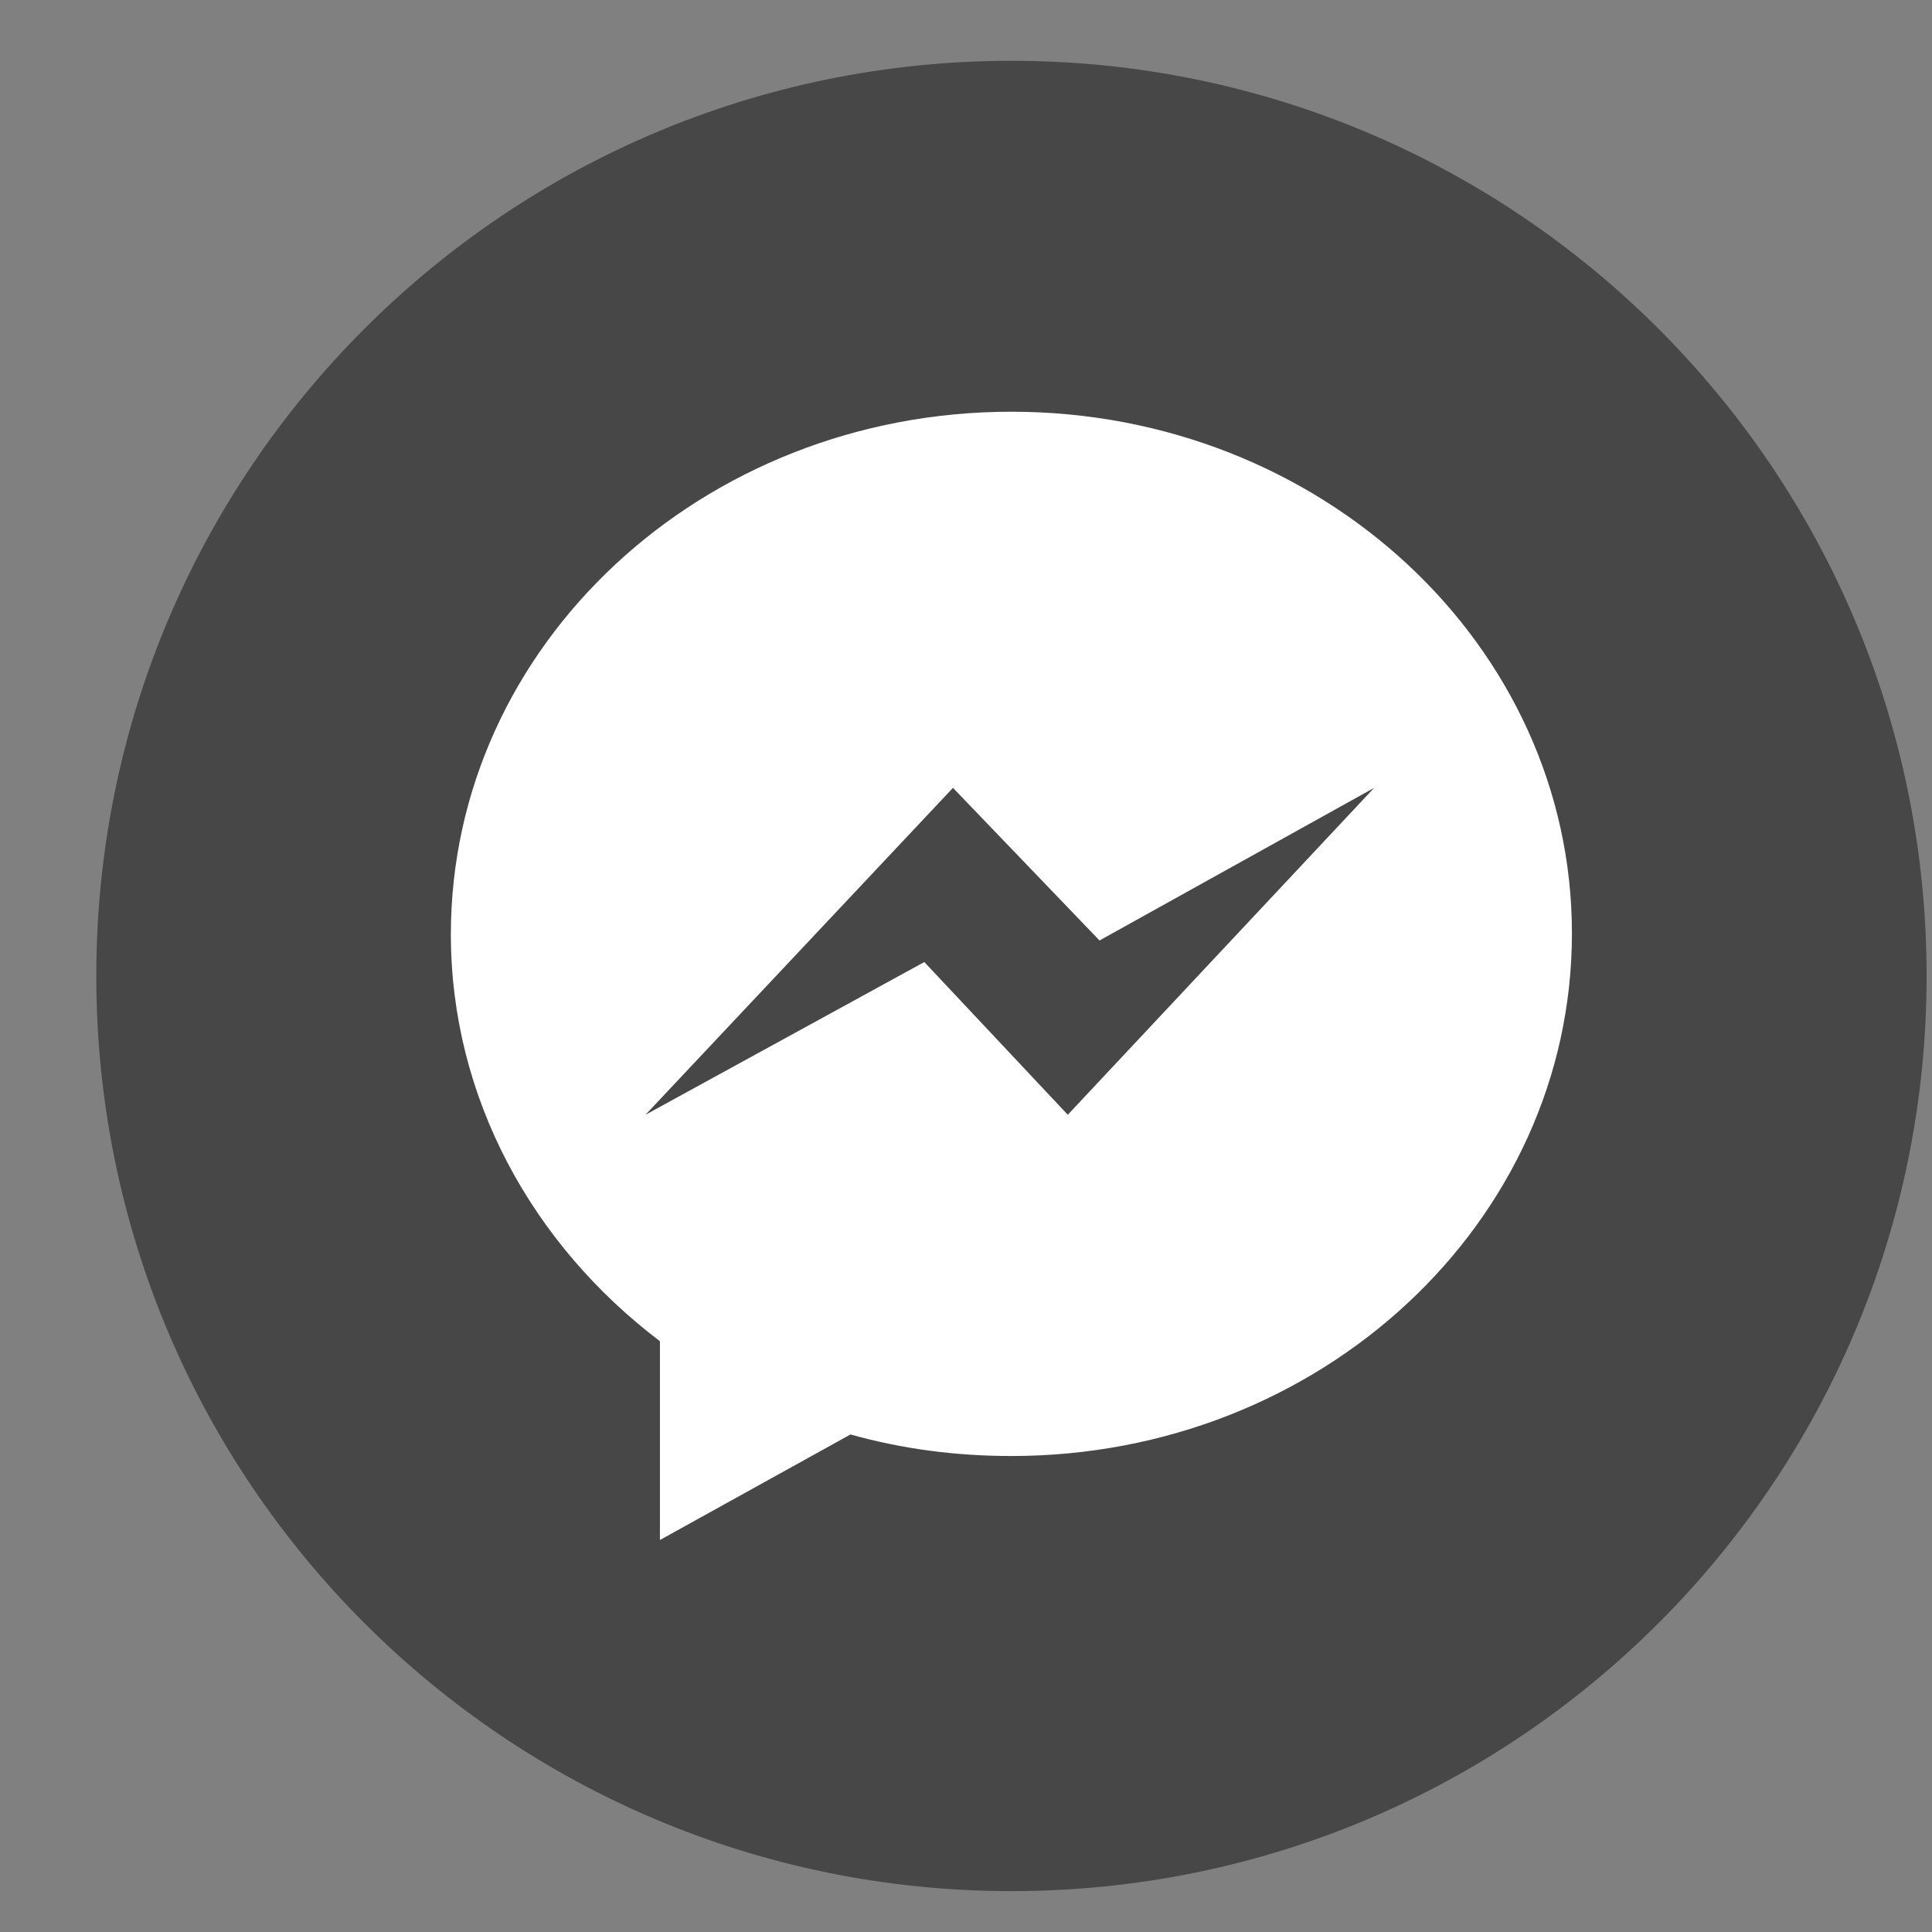 <svg width="19" height="19" viewBox="0 0 19 19" fill="none" xmlns="http://www.w3.org/2000/svg">
<rect x="0" y="0" width="19" height="19" fill="#808080" stroke="none"/>
<path d="M9.947 18.598C14.918 18.598 18.947 14.568 18.947 9.598C18.947 4.627 14.918 0.598 9.947 0.598C4.977 0.598 0.947 4.627 0.947 9.598C0.947 14.568 4.977 18.598 9.947 18.598Z" fill="#474747"/>
<path d="M9.946 4.049C6.903 4.049 4.434 6.347 4.434 9.189C4.434 10.801 5.24 12.243 6.49 13.19V15.145L8.364 14.107C8.868 14.248 9.392 14.319 9.946 14.319C12.99 14.319 15.459 12.021 15.459 9.179C15.459 6.347 12.99 4.049 9.946 4.049ZM10.501 10.963L9.09 9.461L6.348 10.963L9.372 7.748L10.813 9.249L13.514 7.748L10.501 10.963Z" fill="white"/>
</svg>
